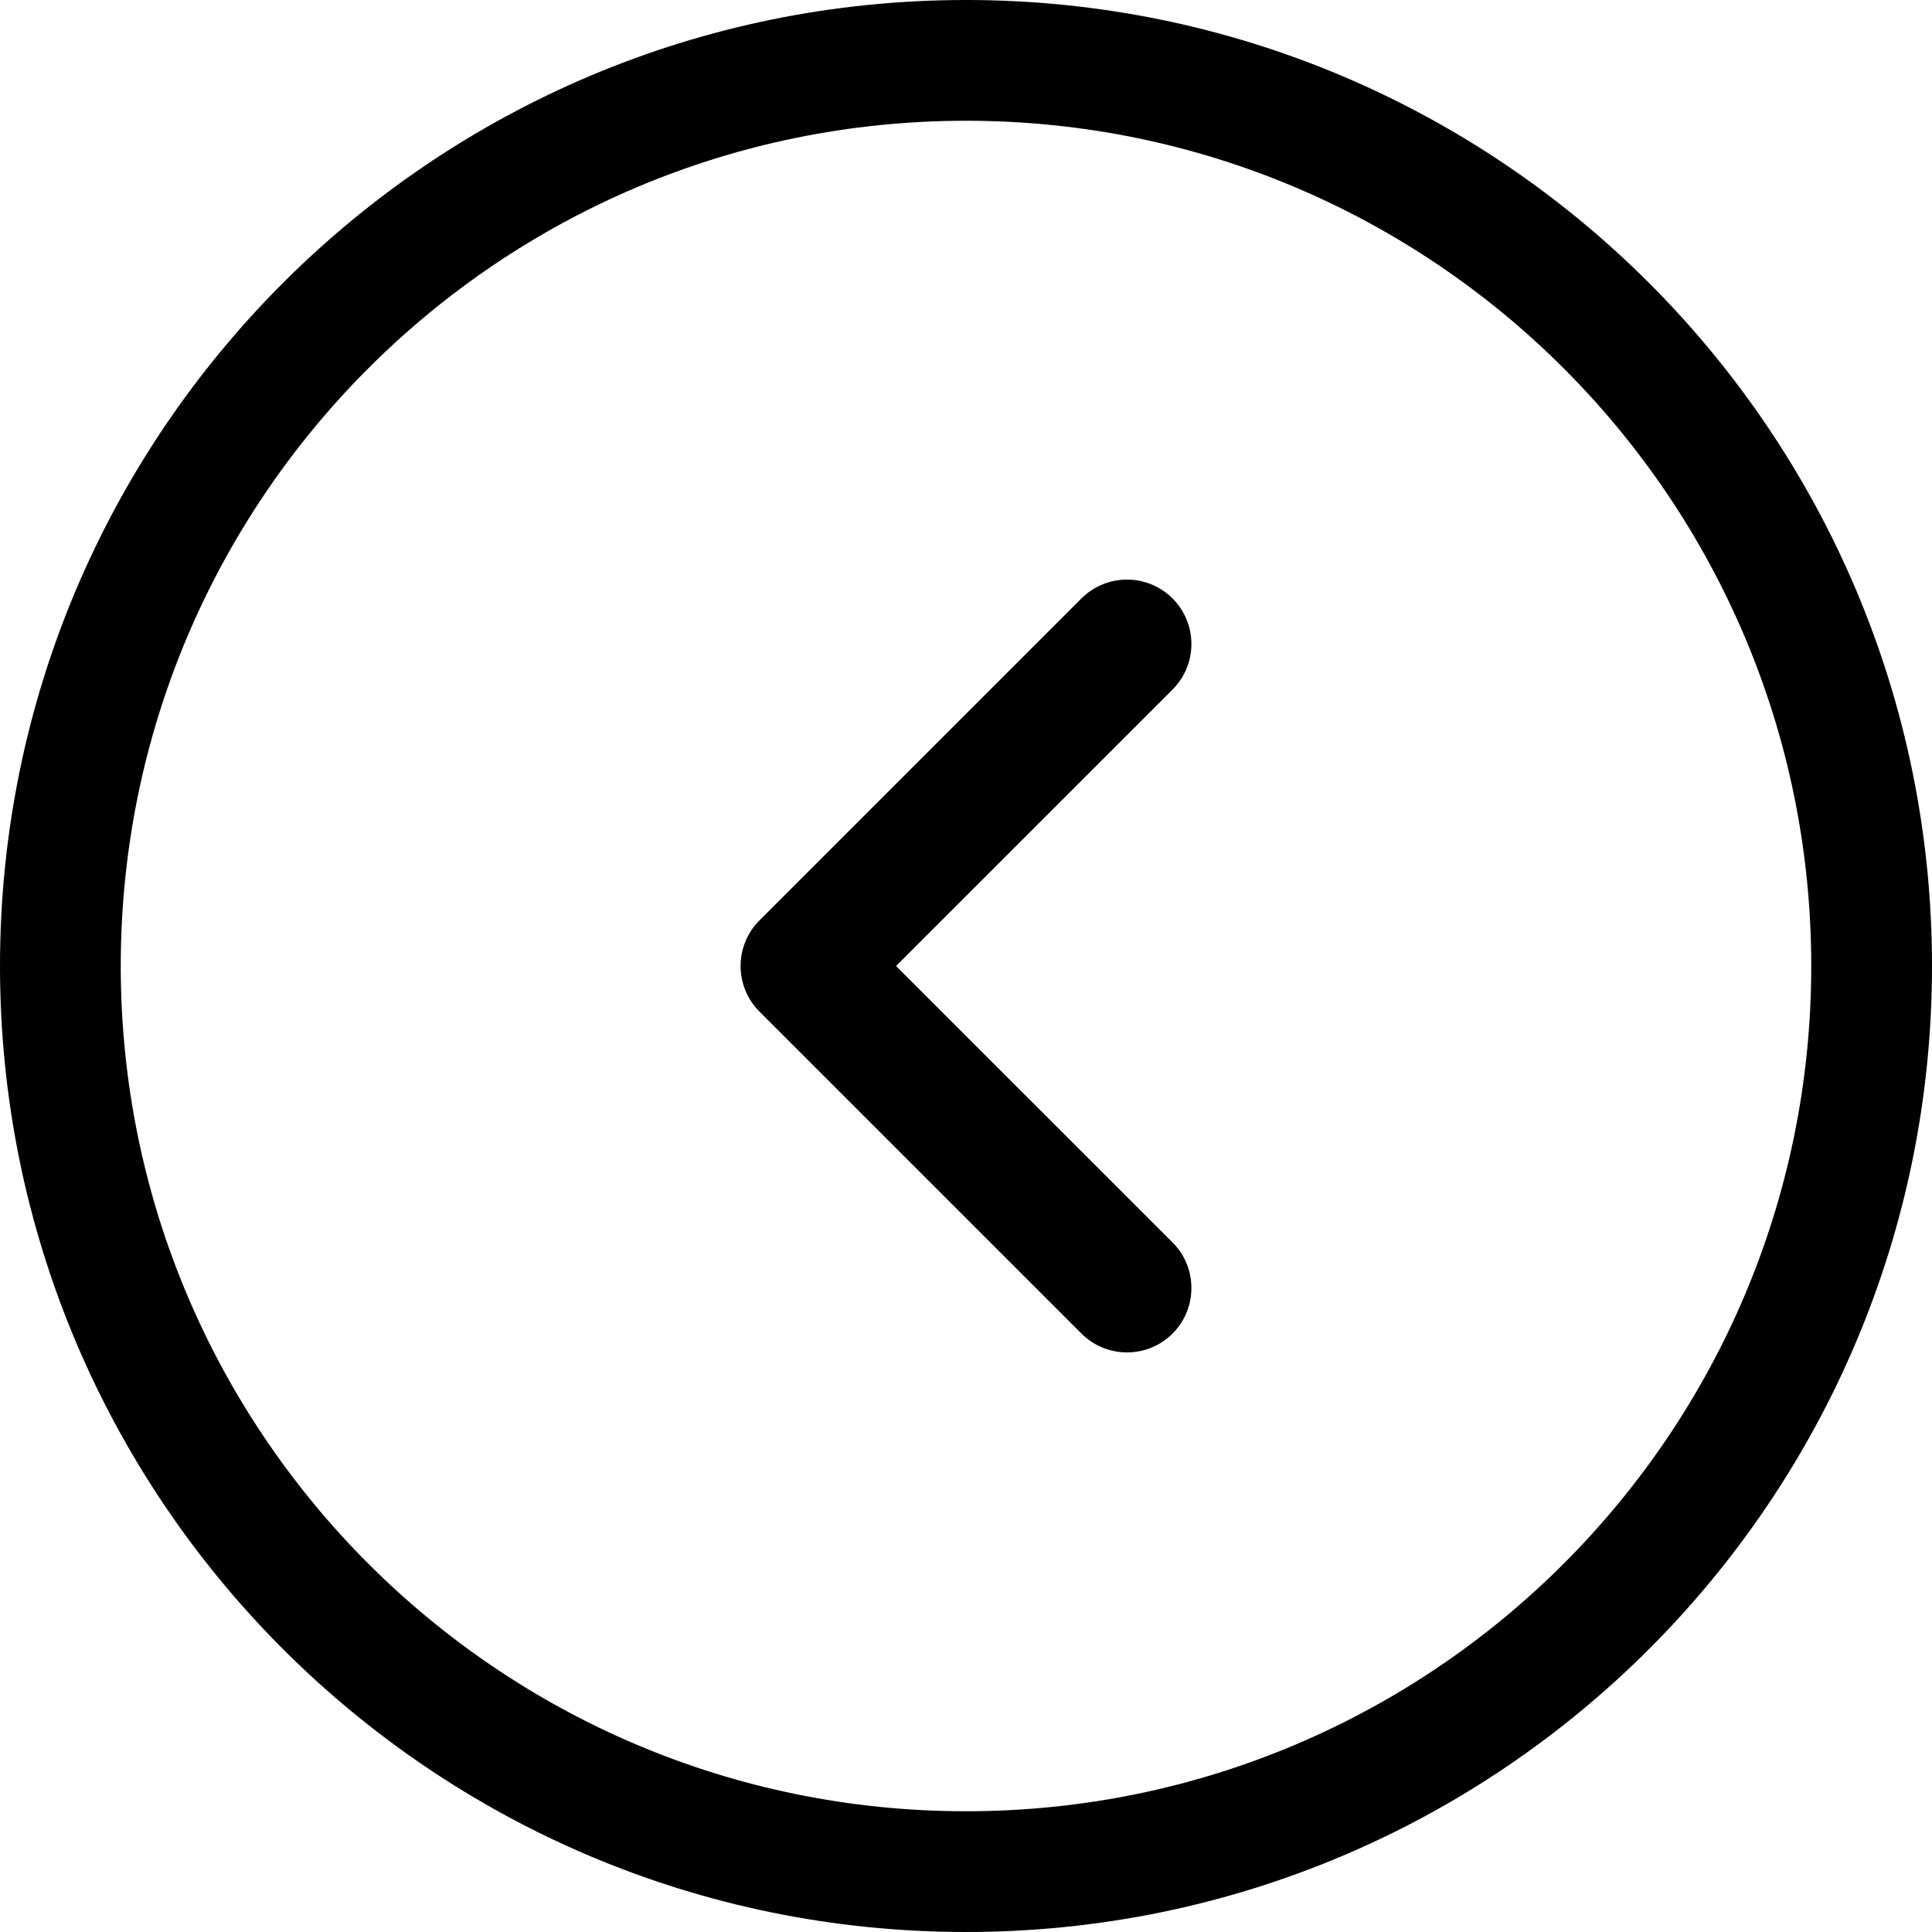 <svg width="24" height="24" viewBox="0 0 24 24" fill="none" xmlns="http://www.w3.org/2000/svg">
<path d="M12 1.5C17.799 1.5 22.5 6.201 22.5 12C22.5 17.799 17.799 22.5 12 22.5C6.201 22.5 1.5 17.799 1.5 12C1.5 6.201 6.201 1.5 12 1.5ZM24 12C24 5.373 18.627 0 12 0C5.373 0 0 5.373 0 12C0 18.627 5.373 24 12 24C18.627 24 24 18.627 24 12Z" fill="black"/>
<path d="M14.566 7.434C14.253 7.122 13.747 7.122 13.434 7.434L9.434 11.434C9.122 11.747 9.122 12.253 9.434 12.566L13.434 16.566C13.747 16.878 14.253 16.878 14.566 16.566C14.878 16.253 14.878 15.747 14.566 15.434L11.131 12L14.566 8.566C14.878 8.253 14.878 7.747 14.566 7.434Z" fill="black"/>
</svg>
